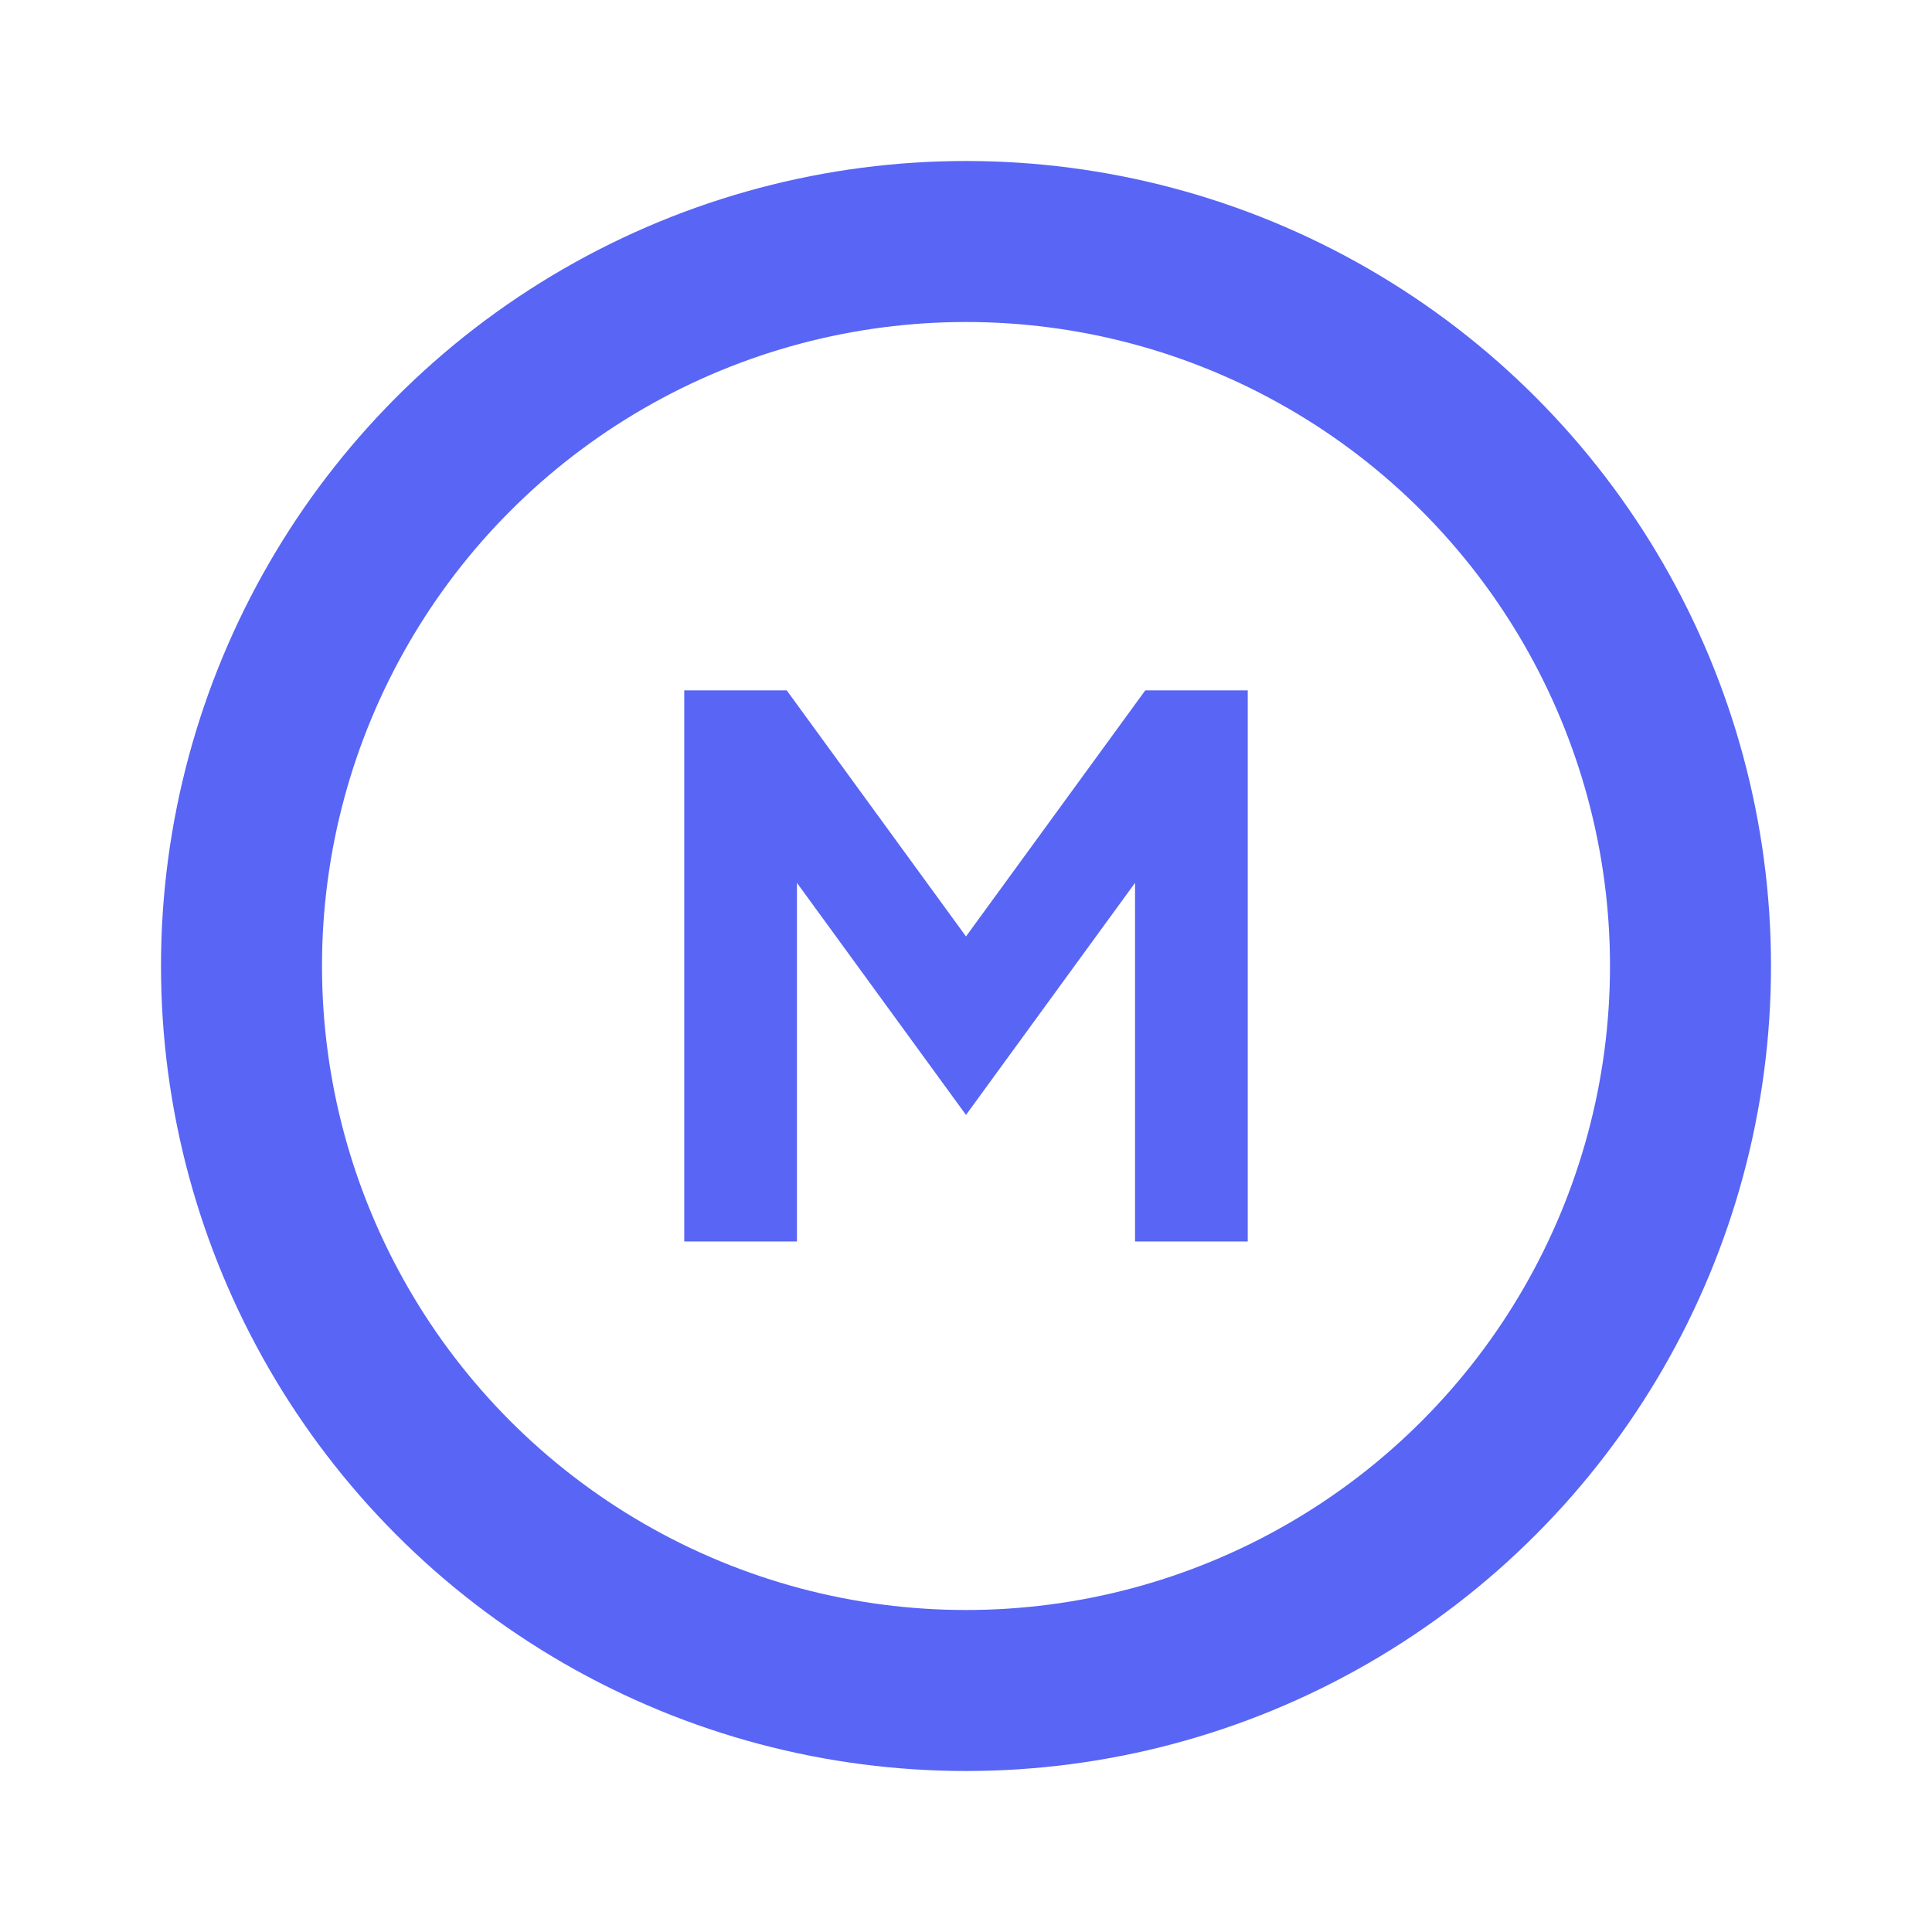 <svg xmlns="http://www.w3.org/2000/svg" width="24" height="24" viewBox="0 0 24 24">
    <g>
        <path fill="#5865f5" d="M-89.219 689.586l-2.227-3.057h-1.273v6.846h1.4v-4.455l2.1 2.883 2.1-2.883v4.455h1.4v-6.846h-1.273z" transform="translate(-392.673 2) translate(493.892 -679.953)"/>
        <g fill="none" stroke="#5865f5" stroke-width="2px" transform="translate(-392.673 2) translate(394.673)">
            <circle cx="10" cy="10" r="10" stroke="none"/>
            <circle cx="10" cy="10" r="9"/>
        </g>
    </g>
</svg>
